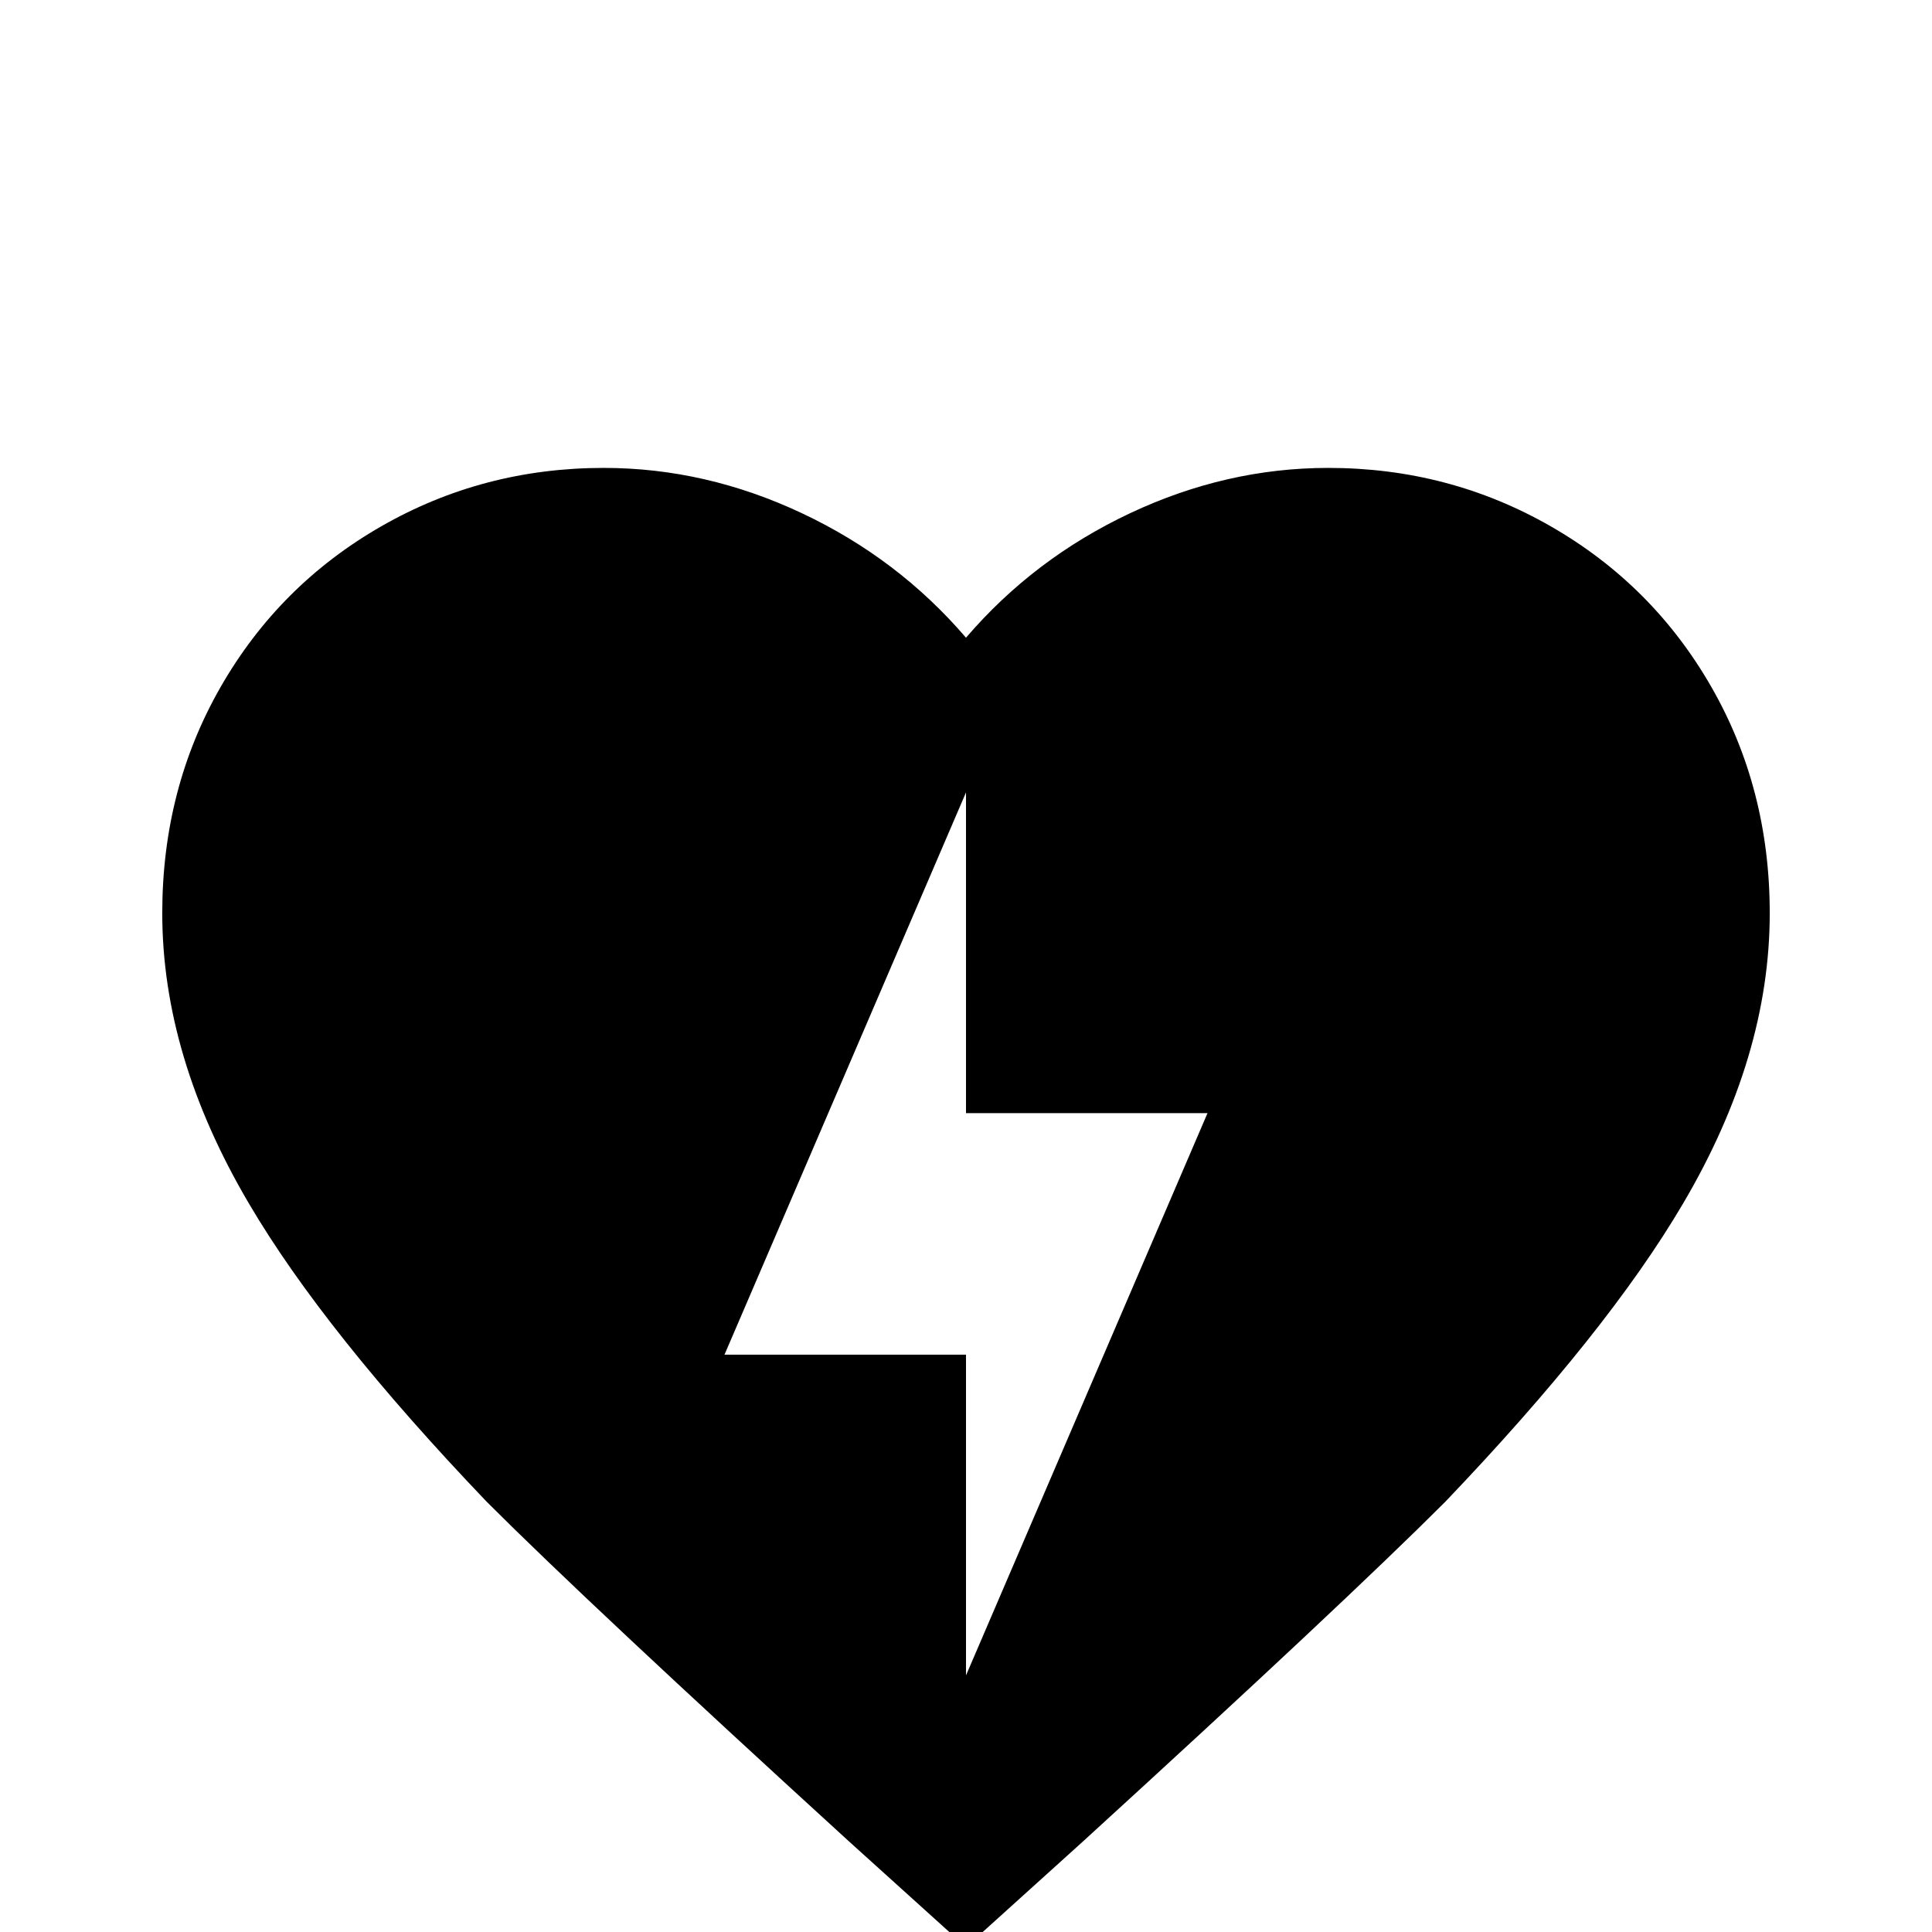<svg xmlns="http://www.w3.org/2000/svg" viewBox="0 -512 512 512">
	<path fill="#000000" d="M352 -388Q325 -388 299.5 -376Q274 -364 256 -343Q238 -364 212.5 -376Q187 -388 160 -388Q128 -388 101 -372.5Q74 -357 58.5 -330Q43 -303 43 -270Q43 -232 66 -193Q86 -159 129 -114Q156 -87 225 -24L256 4L287 -24Q356 -87 383 -114Q426 -159 446 -193Q469 -232 469 -270Q469 -303 453.5 -330Q438 -357 411 -372.5Q384 -388 352 -388ZM256 -68V-153H192L256 -302V-217H320Z"/>
</svg>